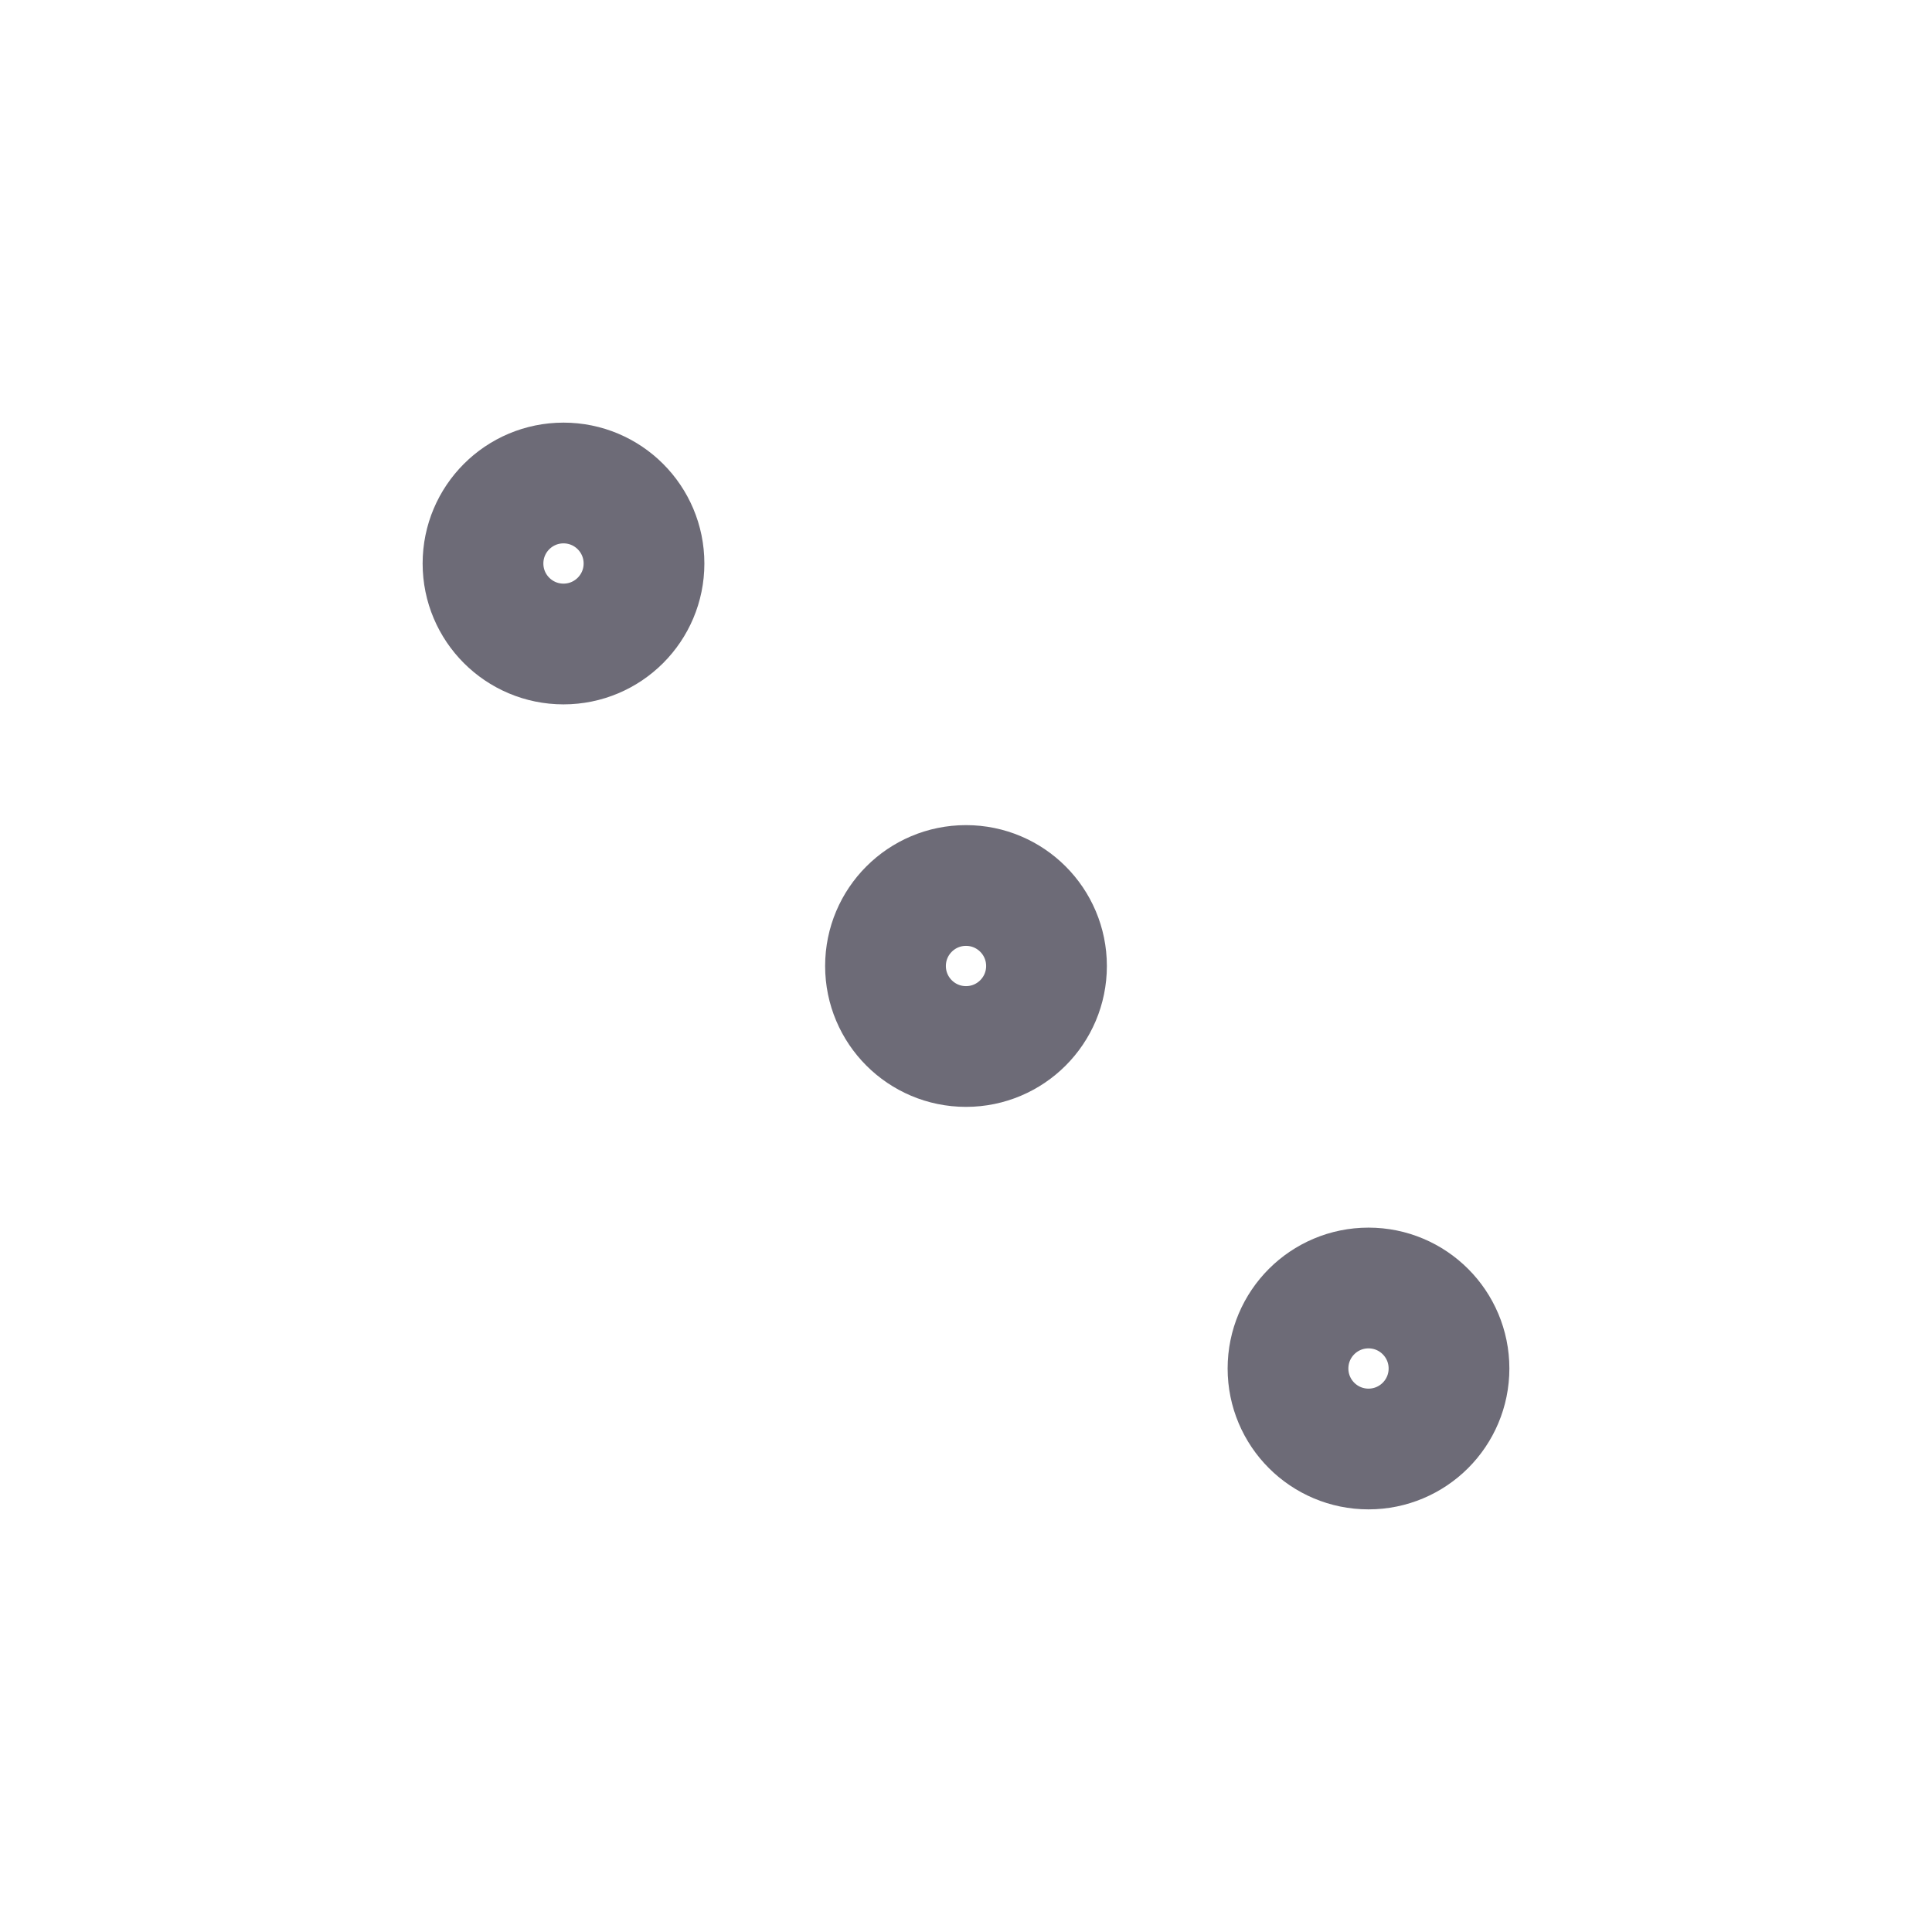 <svg width="24" height="24" viewBox="0 0 24 24" fill="none" xmlns="http://www.w3.org/2000/svg">
<circle cx="7" cy="7" r="1" stroke="#6D6B77" stroke-width="1.5" stroke-linecap="round" stroke-linejoin="round"/>
<circle cx="12" cy="12" r="1" stroke="#6D6B77" stroke-width="1.5" stroke-linecap="round" stroke-linejoin="round"/>
<circle cx="17" cy="17" r="1" stroke="#6D6B77" stroke-width="1.5" stroke-linecap="round" stroke-linejoin="round"/>
</svg>
